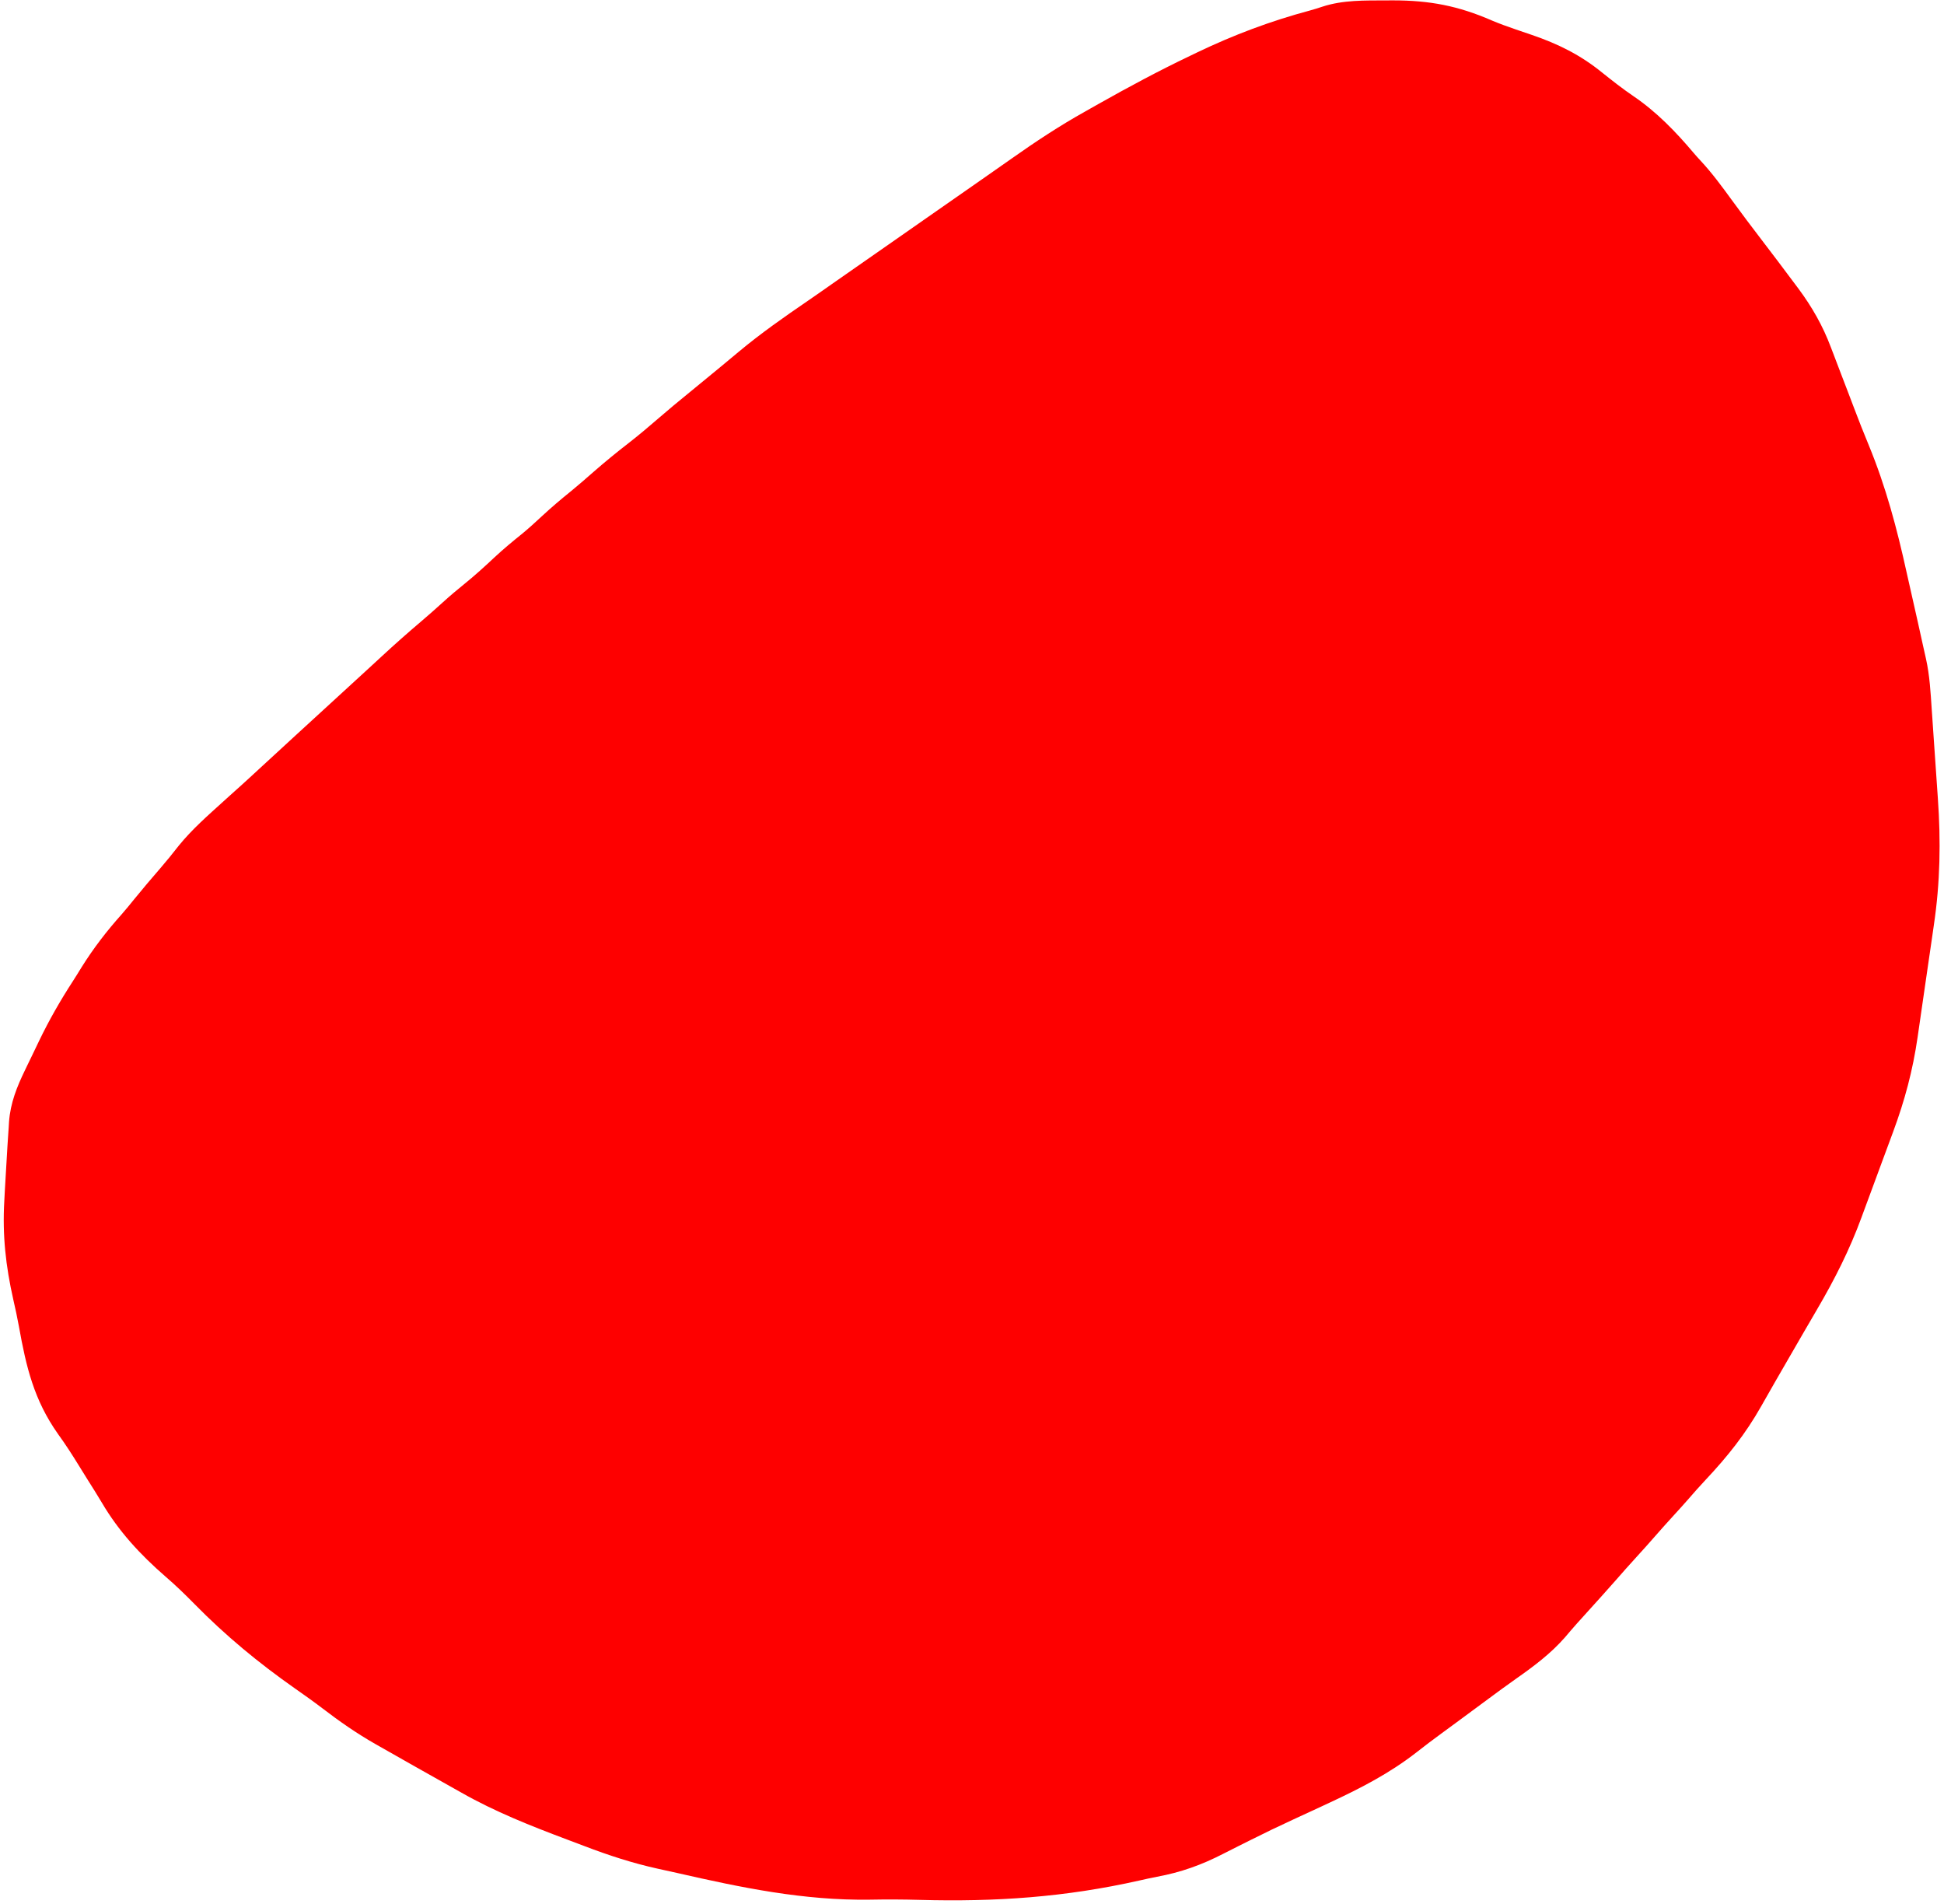 <?xml version="1.0" encoding="UTF-8"?>
<svg version="1.1" xmlns="http://www.w3.org/2000/svg" width="905" height="886">
<path d="M0 0 C1.001 -0.005 2.001 -0.011 3.032 -0.016 C20.131 -0.011 33.486 2.507 49.226 9.384 C52.845 10.905 56.509 12.227 60.223 13.492 C60.856 13.709 61.489 13.926 62.142 14.149 C64.011 14.788 65.88 15.425 67.75 16.062 C79.987 20.246 90.386 25.39 100.438 33.562 C105.255 37.41 110.063 41.185 115.165 44.65 C125.831 51.9 134.783 61.164 143.082 71 C144.133 72.234 145.215 73.442 146.324 74.625 C151.701 80.396 156.29 86.673 160.928 93.036 C165.415 99.19 169.993 105.267 174.625 111.312 C179.873 118.179 185.097 125.062 190.25 132 C190.806 132.741 191.361 133.482 191.934 134.246 C198.256 142.799 203.2 151.456 206.945 161.418 C207.33 162.418 207.715 163.418 208.111 164.448 C209.333 167.629 210.542 170.814 211.75 174 C212.932 177.089 214.116 180.176 215.301 183.264 C216.116 185.393 216.926 187.524 217.732 189.657 C219.936 195.479 222.208 201.26 224.596 207.009 C232.559 226.34 237.728 245.803 242.213 266.198 C243.121 270.302 244.058 274.4 244.992 278.498 C246.646 285.78 248.288 293.064 249.874 300.361 C250.316 302.393 250.767 304.423 251.24 306.448 C252.969 314.201 253.386 322.079 253.914 329.984 C254.023 331.554 254.132 333.124 254.242 334.693 C254.47 337.978 254.693 341.262 254.912 344.547 C255.189 348.689 255.479 352.829 255.773 356.97 C256.001 360.215 256.223 363.46 256.442 366.705 C256.546 368.228 256.652 369.75 256.76 371.273 C258.179 391.317 257.86 410.592 254.887 430.48 C254.601 432.463 254.317 434.445 254.034 436.428 C253.444 440.536 252.844 444.642 252.236 448.747 C251.46 453.981 250.705 459.217 249.956 464.454 C249.373 468.529 248.782 472.603 248.188 476.677 C247.907 478.607 247.628 480.538 247.35 482.469 C245.112 497.951 241.366 511.978 235.926 526.637 C235.366 528.152 234.807 529.667 234.247 531.183 C233.078 534.347 231.905 537.509 230.73 540.671 C229.242 544.673 227.768 548.68 226.297 552.688 C225.145 555.818 223.986 558.944 222.824 562.07 C222.278 563.543 221.734 565.018 221.194 566.493 C215.694 581.497 208.652 595.411 200.562 609.188 C199.254 611.436 197.945 613.685 196.637 615.934 C195.975 617.068 195.313 618.202 194.63 619.371 C191.999 623.887 189.388 628.415 186.78 632.944 C184.902 636.203 183.02 639.459 181.137 642.715 C178.91 646.571 176.704 650.436 174.52 654.316 C167.229 667.223 158.794 677.778 148.664 688.559 C145.824 691.586 143.075 694.681 140.363 697.824 C138.152 700.353 135.889 702.831 133.625 705.312 C130.76 708.453 127.913 711.604 125.125 714.812 C122.337 718.021 119.49 721.172 116.625 724.312 C113.169 728.102 109.76 731.923 106.395 735.793 C102.086 740.71 97.678 745.539 93.297 750.391 C92.539 751.231 91.781 752.072 91 752.938 C90.255 753.763 89.51 754.587 88.742 755.438 C86.835 757.577 84.978 759.751 83.125 761.938 C76.519 769.461 68.767 775.269 60.613 780.992 C56.172 784.115 51.804 787.335 47.438 790.562 C46.635 791.155 45.833 791.747 45.006 792.358 C43.364 793.571 41.722 794.784 40.081 795.998 C37.674 797.777 35.265 799.553 32.855 801.328 C32.075 801.903 31.295 802.479 30.491 803.072 C28.908 804.237 27.323 805.399 25.736 806.559 C21.815 809.431 17.936 812.337 14.121 815.348 C1.528 825.173 -11.927 832.087 -26.375 838.812 C-27.464 839.321 -28.553 839.829 -29.675 840.353 C-34.15 842.436 -38.626 844.515 -43.116 846.566 C-50.058 849.75 -56.917 853.06 -63.738 856.492 C-65.372 857.309 -67.007 858.125 -68.641 858.941 C-71.036 860.136 -73.426 861.337 -75.806 862.562 C-86.025 867.82 -95.567 871.245 -106.864 873.328 C-109.561 873.848 -112.236 874.44 -114.916 875.047 C-149.463 882.846 -182.07 885.047 -217.259 884.074 C-224.957 883.862 -232.622 883.82 -240.32 883.973 C-271.118 884.427 -300.291 878.368 -330.186 871.536 C-333.14 870.866 -336.099 870.22 -339.06 869.581 C-350.848 866.985 -362.019 863.354 -373.287 859.039 C-376.002 857.999 -378.723 856.978 -381.445 855.959 C-398.338 849.606 -414.918 843.063 -430.625 834.125 C-431.865 833.429 -433.105 832.733 -434.346 832.039 C-436.838 830.642 -439.326 829.239 -441.812 827.83 C-445.141 825.943 -448.48 824.071 -451.82 822.203 C-457.355 819.102 -462.869 815.965 -468.375 812.812 C-469.093 812.405 -469.811 811.997 -470.551 811.577 C-479.279 806.607 -487.289 801.038 -495.258 794.93 C-499.468 791.713 -503.783 788.66 -508.125 785.625 C-525.058 773.741 -540.36 761.103 -554.865 746.337 C-559.245 741.886 -563.664 737.595 -568.403 733.529 C-580.105 723.343 -590.072 712.593 -597.941 699.222 C-600.133 695.538 -602.427 691.92 -604.714 688.294 C-605.997 686.25 -607.27 684.2 -608.532 682.143 C-611.669 677.04 -614.871 672.058 -618.387 667.207 C-629.558 651.413 -633.206 635.964 -636.547 617.274 C-637.313 613.048 -638.224 608.866 -639.184 604.68 C-642.703 589.076 -644.294 574.76 -643.375 558.812 C-643.284 557.086 -643.193 555.36 -643.103 553.634 C-642.786 547.713 -642.43 541.794 -642.062 535.875 C-642.004 534.901 -641.946 533.927 -641.886 532.923 C-641.712 530.105 -641.521 527.289 -641.324 524.473 C-641.274 523.633 -641.224 522.793 -641.172 521.928 C-640.52 513.16 -637.525 505.683 -633.715 497.84 C-633.191 496.751 -633.191 496.751 -632.656 495.639 C-631.919 494.111 -631.178 492.584 -630.435 491.059 C-629.329 488.784 -628.239 486.503 -627.15 484.221 C-622.493 474.562 -617.277 465.459 -611.442 456.465 C-610.068 454.337 -608.74 452.182 -607.414 450.023 C-601.855 441.13 -595.732 433.186 -588.749 425.372 C-586.723 423.073 -584.8 420.696 -582.875 418.312 C-578.94 413.465 -574.894 408.722 -570.808 404.002 C-567.812 400.53 -564.943 396.994 -562.125 393.375 C-555.969 385.784 -548.601 379.359 -541.375 372.812 C-539.991 371.558 -539.991 371.558 -538.578 370.277 C-537.007 368.863 -535.433 367.451 -533.855 366.043 C-530.879 363.367 -527.938 360.655 -525 357.938 C-519.301 352.666 -513.585 347.414 -507.859 342.171 C-505.363 339.886 -502.869 337.599 -500.375 335.312 C-499.375 334.396 -498.375 333.479 -497.375 332.562 C-496.88 332.109 -496.385 331.655 -495.875 331.188 C-490.375 326.146 -484.875 321.104 -479.375 316.062 C-478.633 315.382 -478.633 315.382 -477.875 314.688 C-476.874 313.77 -475.873 312.852 -474.871 311.935 C-472.389 309.663 -469.913 307.385 -467.445 305.098 C-461.558 299.649 -455.564 294.355 -449.452 289.159 C-445.978 286.202 -442.56 283.198 -439.188 280.125 C-435.896 277.133 -432.529 274.287 -429.062 271.5 C-424.249 267.61 -419.727 263.484 -415.214 259.257 C-411.001 255.334 -406.611 251.694 -402.121 248.09 C-399.112 245.594 -396.236 242.975 -393.375 240.312 C-388.842 236.099 -384.165 232.13 -379.344 228.25 C-375.852 225.383 -372.46 222.415 -369.062 219.438 C-363.698 214.747 -358.217 210.27 -352.582 205.911 C-347.726 202.137 -343.058 198.17 -338.407 194.148 C-334.129 190.449 -329.788 186.839 -325.398 183.273 C-322.377 180.814 -319.37 178.339 -316.366 175.859 C-314.162 174.041 -311.954 172.228 -309.746 170.414 C-306.996 168.154 -304.259 165.878 -301.535 163.586 C-291.222 154.969 -280.307 147.351 -269.221 139.766 C-264.917 136.812 -260.646 133.813 -256.375 130.812 C-248.244 125.113 -240.095 119.441 -231.941 113.773 C-225.744 109.465 -219.556 105.144 -213.375 100.812 C-205.317 95.166 -197.249 89.536 -189.166 83.927 C-184.231 80.502 -179.307 77.063 -174.402 73.594 C-163.325 65.777 -152.208 58.424 -140.375 51.812 C-138.282 50.628 -136.19 49.443 -134.098 48.258 C-120.066 40.349 -105.918 32.746 -91.375 25.812 C-90.291 25.289 -89.206 24.766 -88.089 24.227 C-70.961 16.017 -53.902 9.622 -35.544 4.691 C-33.621 4.158 -31.707 3.583 -29.819 2.936 C-20.188 -0.234 -10.037 0.041 0 0 Z " fill="#FE0000" transform="translate(645.375,0.188)"/>
</svg>
